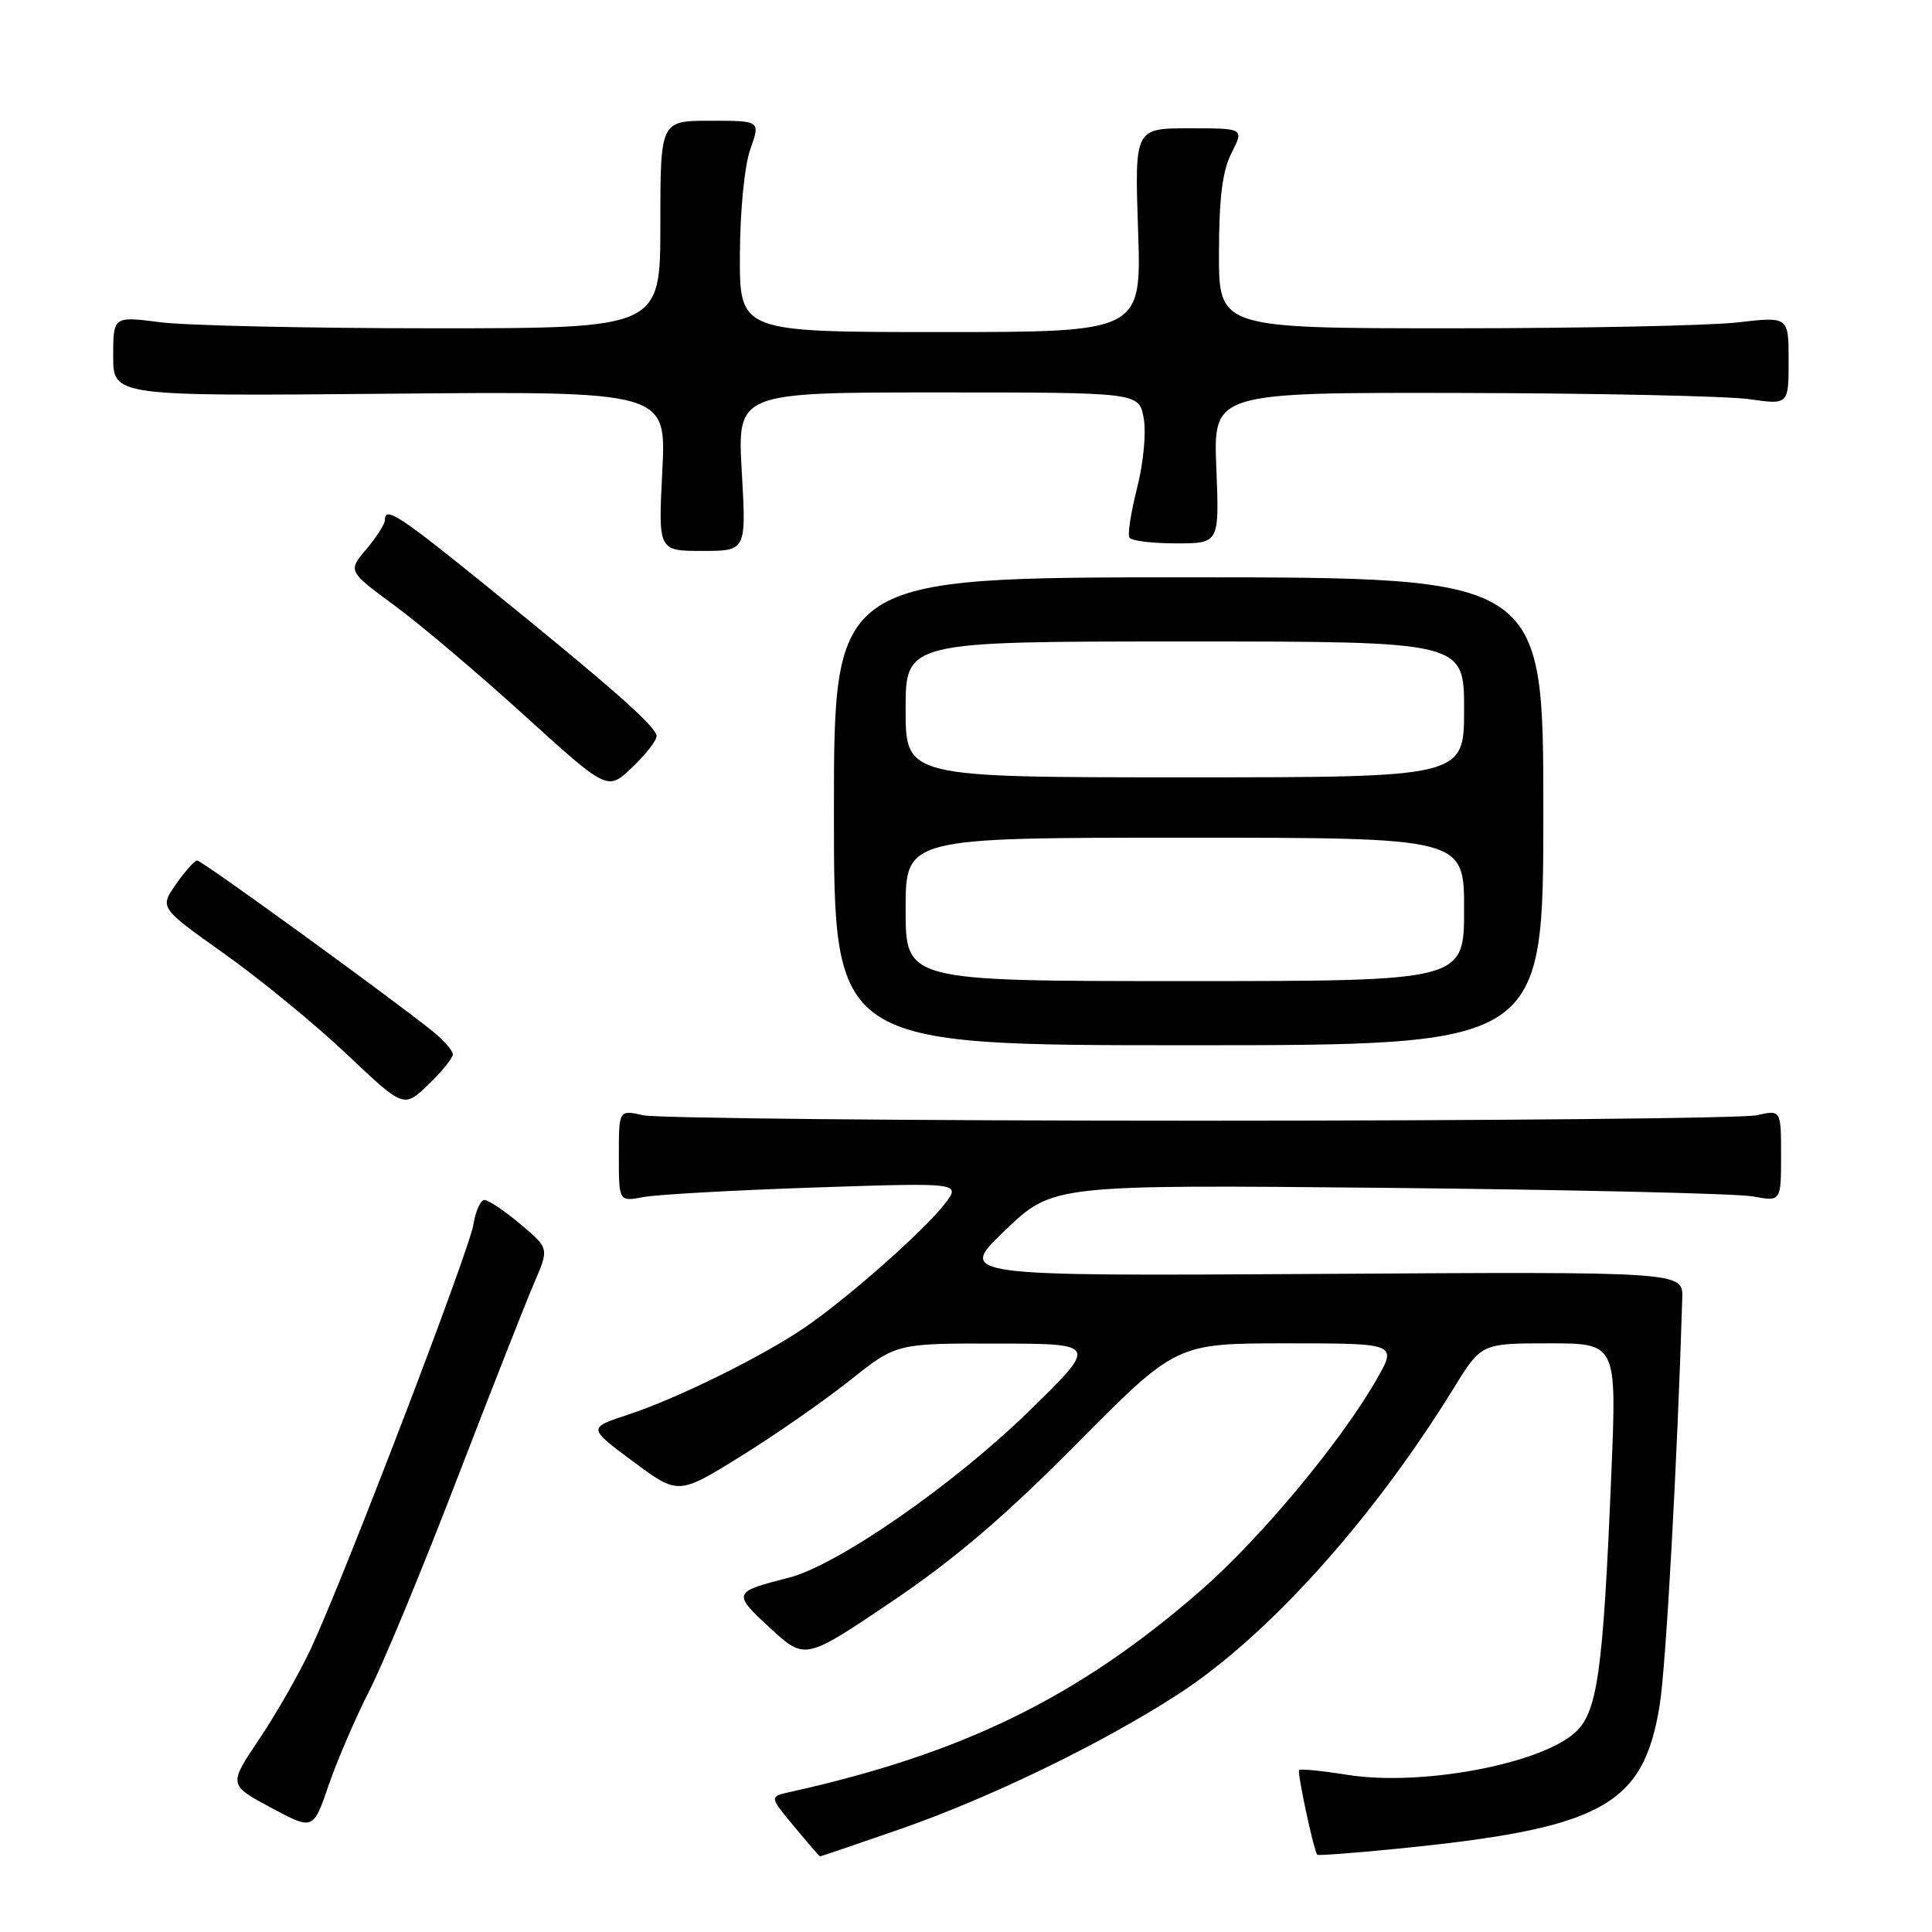 <?xml version="1.0" encoding="UTF-8" standalone="no"?>
<!DOCTYPE svg PUBLIC "-//W3C//DTD SVG 1.1//EN" "http://www.w3.org/Graphics/SVG/1.1/DTD/svg11.dtd" >
<svg xmlns="http://www.w3.org/2000/svg" xmlns:xlink="http://www.w3.org/1999/xlink" version="1.1" viewBox="0 0 256 256">
 <g >
 <path fill="currentColor"
d=" M 119.15 242.41 C 131.07 238.28 145.95 231.07 156.06 224.53 C 167.96 216.83 181.80 201.47 192.60 183.98 C 196.28 178.00 196.28 178.00 205.26 178.00 C 214.23 178.00 214.23 178.00 213.51 195.25 C 212.41 221.87 211.67 227.03 208.58 229.68 C 203.72 233.86 188.09 236.71 178.50 235.17 C 175.20 234.64 172.34 234.36 172.14 234.54 C 171.86 234.81 173.98 244.78 174.53 245.76 C 174.61 245.90 179.36 245.54 185.09 244.97 C 212.32 242.26 217.76 239.29 219.92 225.93 C 220.75 220.79 222.26 193.55 222.91 172.00 C 223.01 168.50 223.01 168.50 174.93 168.80 C 126.85 169.09 126.85 169.09 133.18 163.03 C 139.50 156.97 139.50 156.97 184.00 157.40 C 208.48 157.65 230.19 158.15 232.25 158.53 C 236.00 159.22 236.00 159.22 236.00 153.13 C 236.00 147.05 236.00 147.05 232.75 147.78 C 230.96 148.17 197.78 148.50 159.00 148.50 C 120.22 148.50 87.04 148.17 85.25 147.78 C 82.00 147.05 82.00 147.05 82.00 153.14 C 82.00 159.23 82.00 159.23 85.25 158.62 C 87.04 158.28 97.25 157.71 107.94 157.35 C 127.38 156.70 127.38 156.70 125.12 159.60 C 122.33 163.17 112.38 171.96 106.71 175.85 C 101.07 179.72 89.72 185.32 83.19 187.46 C 77.89 189.20 77.89 189.20 83.88 193.65 C 89.87 198.10 89.87 198.10 98.15 192.97 C 102.70 190.15 109.20 185.62 112.60 182.92 C 118.78 178.00 118.78 178.00 132.14 178.03 C 145.50 178.05 145.50 178.05 136.30 187.03 C 126.33 196.76 110.91 207.44 104.50 209.06 C 97.09 210.94 97.03 211.10 102.06 215.74 C 106.67 219.97 106.67 219.97 118.08 212.28 C 126.42 206.66 133.05 201.01 142.68 191.30 C 155.86 178.00 155.86 178.00 170.51 178.00 C 185.17 178.00 185.17 178.00 182.32 182.93 C 177.51 191.26 166.96 203.90 159.08 210.77 C 142.93 224.85 127.65 232.35 104.72 237.44 C 101.93 238.05 101.93 238.05 105.22 242.01 C 107.02 244.18 108.57 245.97 108.65 245.98 C 108.74 245.99 113.46 244.39 119.15 242.41 Z  M 48.94 224.03 C 50.76 220.47 55.99 207.87 60.54 196.03 C 65.10 184.19 69.72 172.45 70.80 169.95 C 72.76 165.40 72.76 165.40 68.95 162.20 C 66.85 160.44 64.71 159.00 64.20 159.00 C 63.68 159.00 63.02 160.46 62.73 162.25 C 62.16 165.77 45.69 208.78 41.23 218.38 C 39.73 221.61 36.65 227.01 34.39 230.38 C 30.27 236.50 30.27 236.50 35.88 239.51 C 41.50 242.53 41.50 242.53 43.56 236.51 C 44.70 233.21 47.12 227.59 48.94 224.03 Z  M 60.00 139.70 C 60.00 139.20 58.79 137.82 57.32 136.64 C 51.42 131.92 26.72 114.00 26.13 114.02 C 25.78 114.03 24.52 115.44 23.32 117.16 C 21.14 120.28 21.14 120.28 29.74 126.39 C 34.48 129.75 41.76 135.73 45.93 139.67 C 53.50 146.84 53.50 146.84 56.75 143.72 C 58.54 142.01 60.00 140.20 60.00 139.70 Z  M 204.50 107.50 C 204.50 76.50 204.50 76.50 157.50 76.50 C 110.50 76.50 110.50 76.50 110.50 107.50 C 110.49 138.50 110.49 138.50 157.50 138.50 C 204.50 138.50 204.50 138.50 204.50 107.50 Z  M 87.00 97.55 C 87.00 96.32 81.20 91.20 64.59 77.75 C 52.82 68.22 51.00 67.04 51.00 68.92 C 51.00 69.43 49.90 71.16 48.55 72.76 C 46.09 75.68 46.09 75.68 52.30 80.25 C 55.71 82.76 63.45 89.31 69.50 94.81 C 80.50 104.80 80.50 104.80 83.75 101.70 C 85.54 100.00 87.00 98.13 87.00 97.55 Z  M 98.29 62.50 C 97.70 52.00 97.70 52.00 124.30 52.00 C 150.91 52.00 150.91 52.00 151.54 55.37 C 151.90 57.27 151.52 61.31 150.68 64.62 C 149.86 67.85 149.39 70.83 149.65 71.24 C 149.91 71.66 152.69 72.00 155.84 72.00 C 161.57 72.00 161.57 72.00 161.17 62.00 C 160.77 52.00 160.77 52.00 193.63 52.07 C 211.71 52.11 228.86 52.48 231.75 52.89 C 237.00 53.64 237.00 53.64 237.00 47.79 C 237.00 41.94 237.00 41.94 230.25 42.72 C 226.54 43.15 209.55 43.50 192.50 43.50 C 161.50 43.50 161.50 43.50 161.52 33.50 C 161.53 26.19 161.98 22.63 163.19 20.25 C 164.85 17.00 164.85 17.00 157.60 17.00 C 150.35 17.00 150.35 17.00 150.80 30.50 C 151.26 44.00 151.26 44.00 124.63 44.00 C 98.00 44.00 98.00 44.00 98.04 33.75 C 98.07 27.84 98.65 21.91 99.43 19.75 C 100.76 16.00 100.76 16.00 94.13 16.00 C 87.50 16.00 87.50 16.00 87.50 29.75 C 87.50 43.50 87.50 43.50 57.50 43.50 C 41.00 43.50 24.69 43.14 21.25 42.70 C 15.00 41.90 15.00 41.90 15.00 47.20 C 15.00 52.50 15.00 52.50 51.65 52.17 C 88.30 51.84 88.30 51.84 87.76 62.42 C 87.22 73.00 87.22 73.00 93.05 73.00 C 98.89 73.00 98.89 73.00 98.29 62.50 Z  M 120.00 120.50 C 120.00 111.00 120.00 111.00 157.00 111.00 C 194.00 111.00 194.00 111.00 194.00 120.50 C 194.00 130.00 194.00 130.00 157.00 130.00 C 120.00 130.00 120.00 130.00 120.00 120.50 Z  M 120.00 94.00 C 120.00 85.00 120.00 85.00 157.00 85.00 C 194.00 85.00 194.00 85.00 194.00 94.00 C 194.00 103.00 194.00 103.00 157.00 103.00 C 120.00 103.00 120.00 103.00 120.00 94.00 Z "/>
</g>
</svg>